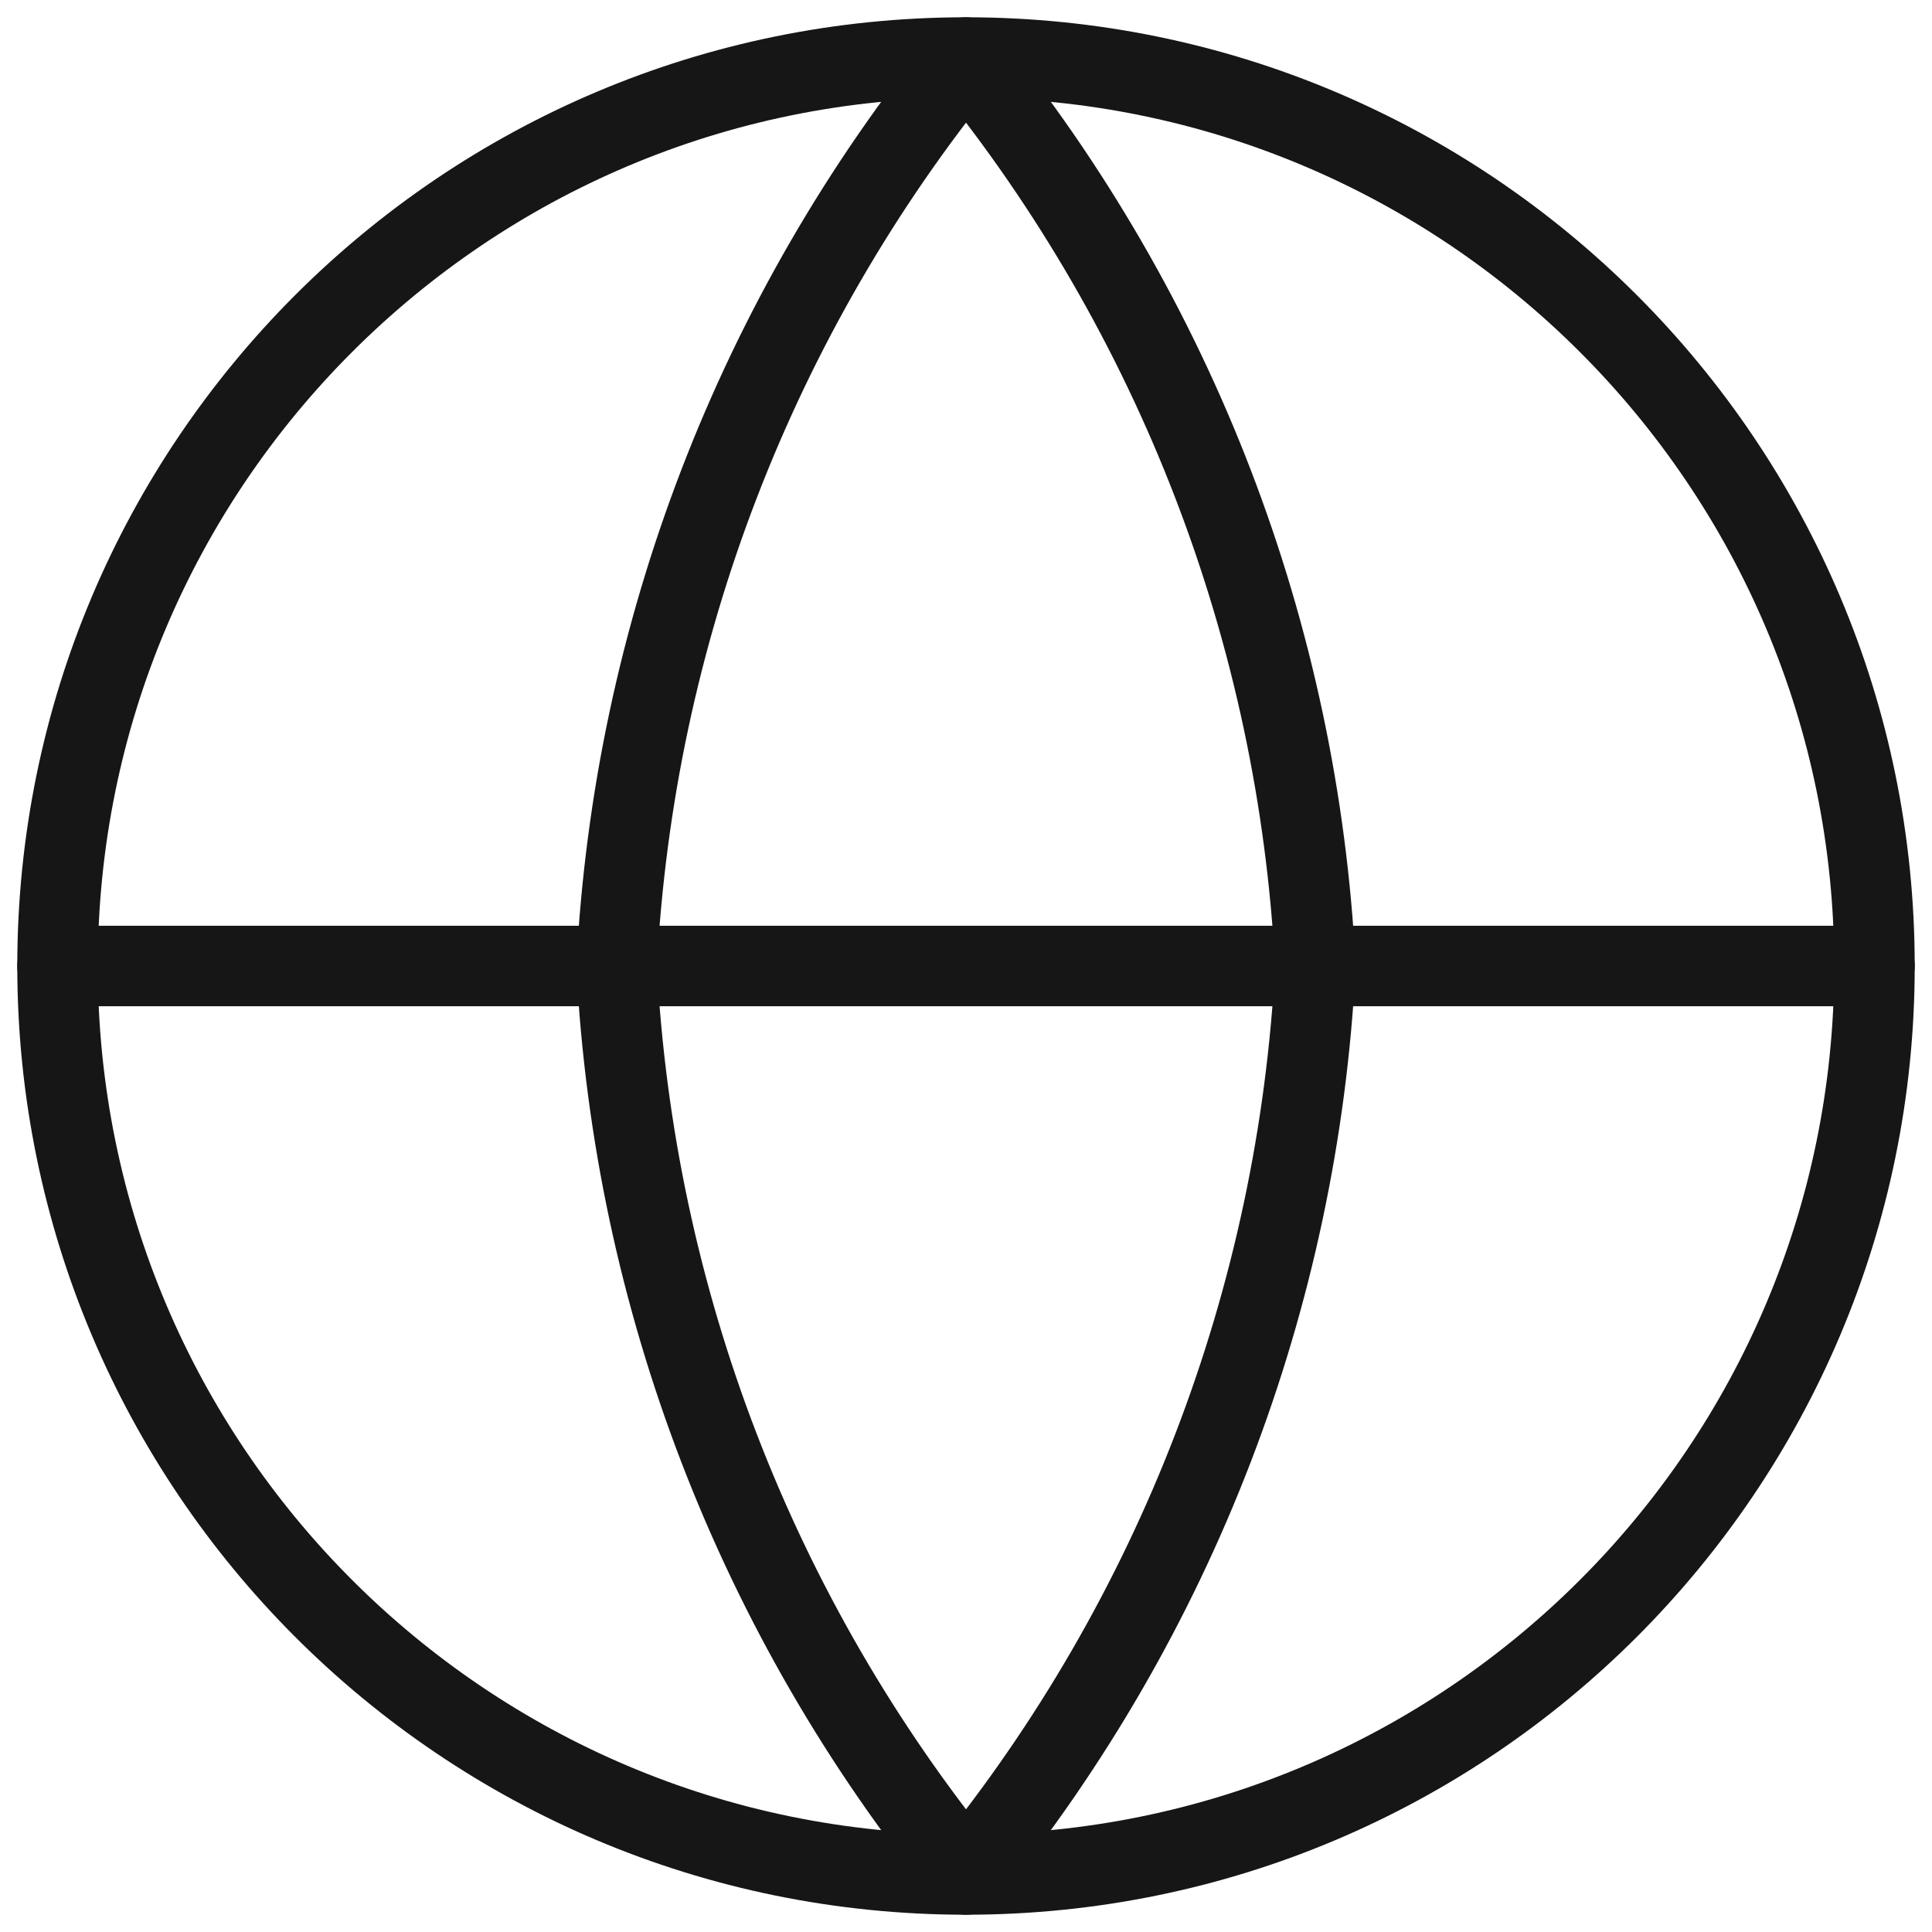 <svg width="18" height="18" viewBox="0 0 18 18" fill="none" xmlns="http://www.w3.org/2000/svg">
<path d="M9 17.464C13.675 17.464 17.464 13.675 17.464 9C17.464 4.325 13.675 0.536 9 0.536C4.325 0.536 0.536 4.325 0.536 9C0.536 13.675 4.325 17.464 9 17.464Z" stroke="#161616" stroke-width="0.75" stroke-linecap="round" stroke-linejoin="round"/>
<path d="M0.536 9H17.464" stroke="#161616" stroke-width="0.75" stroke-linecap="round" stroke-linejoin="round"/>
<path d="M12.255 9C12.096 12.095 10.956 15.059 9 17.464C7.045 15.059 5.904 12.095 5.745 9C5.904 5.905 7.045 2.94 9 0.536C10.956 2.94 12.096 5.905 12.255 9Z" stroke="#161616" stroke-width="0.75" stroke-linecap="round" stroke-linejoin="round"/>
</svg>
